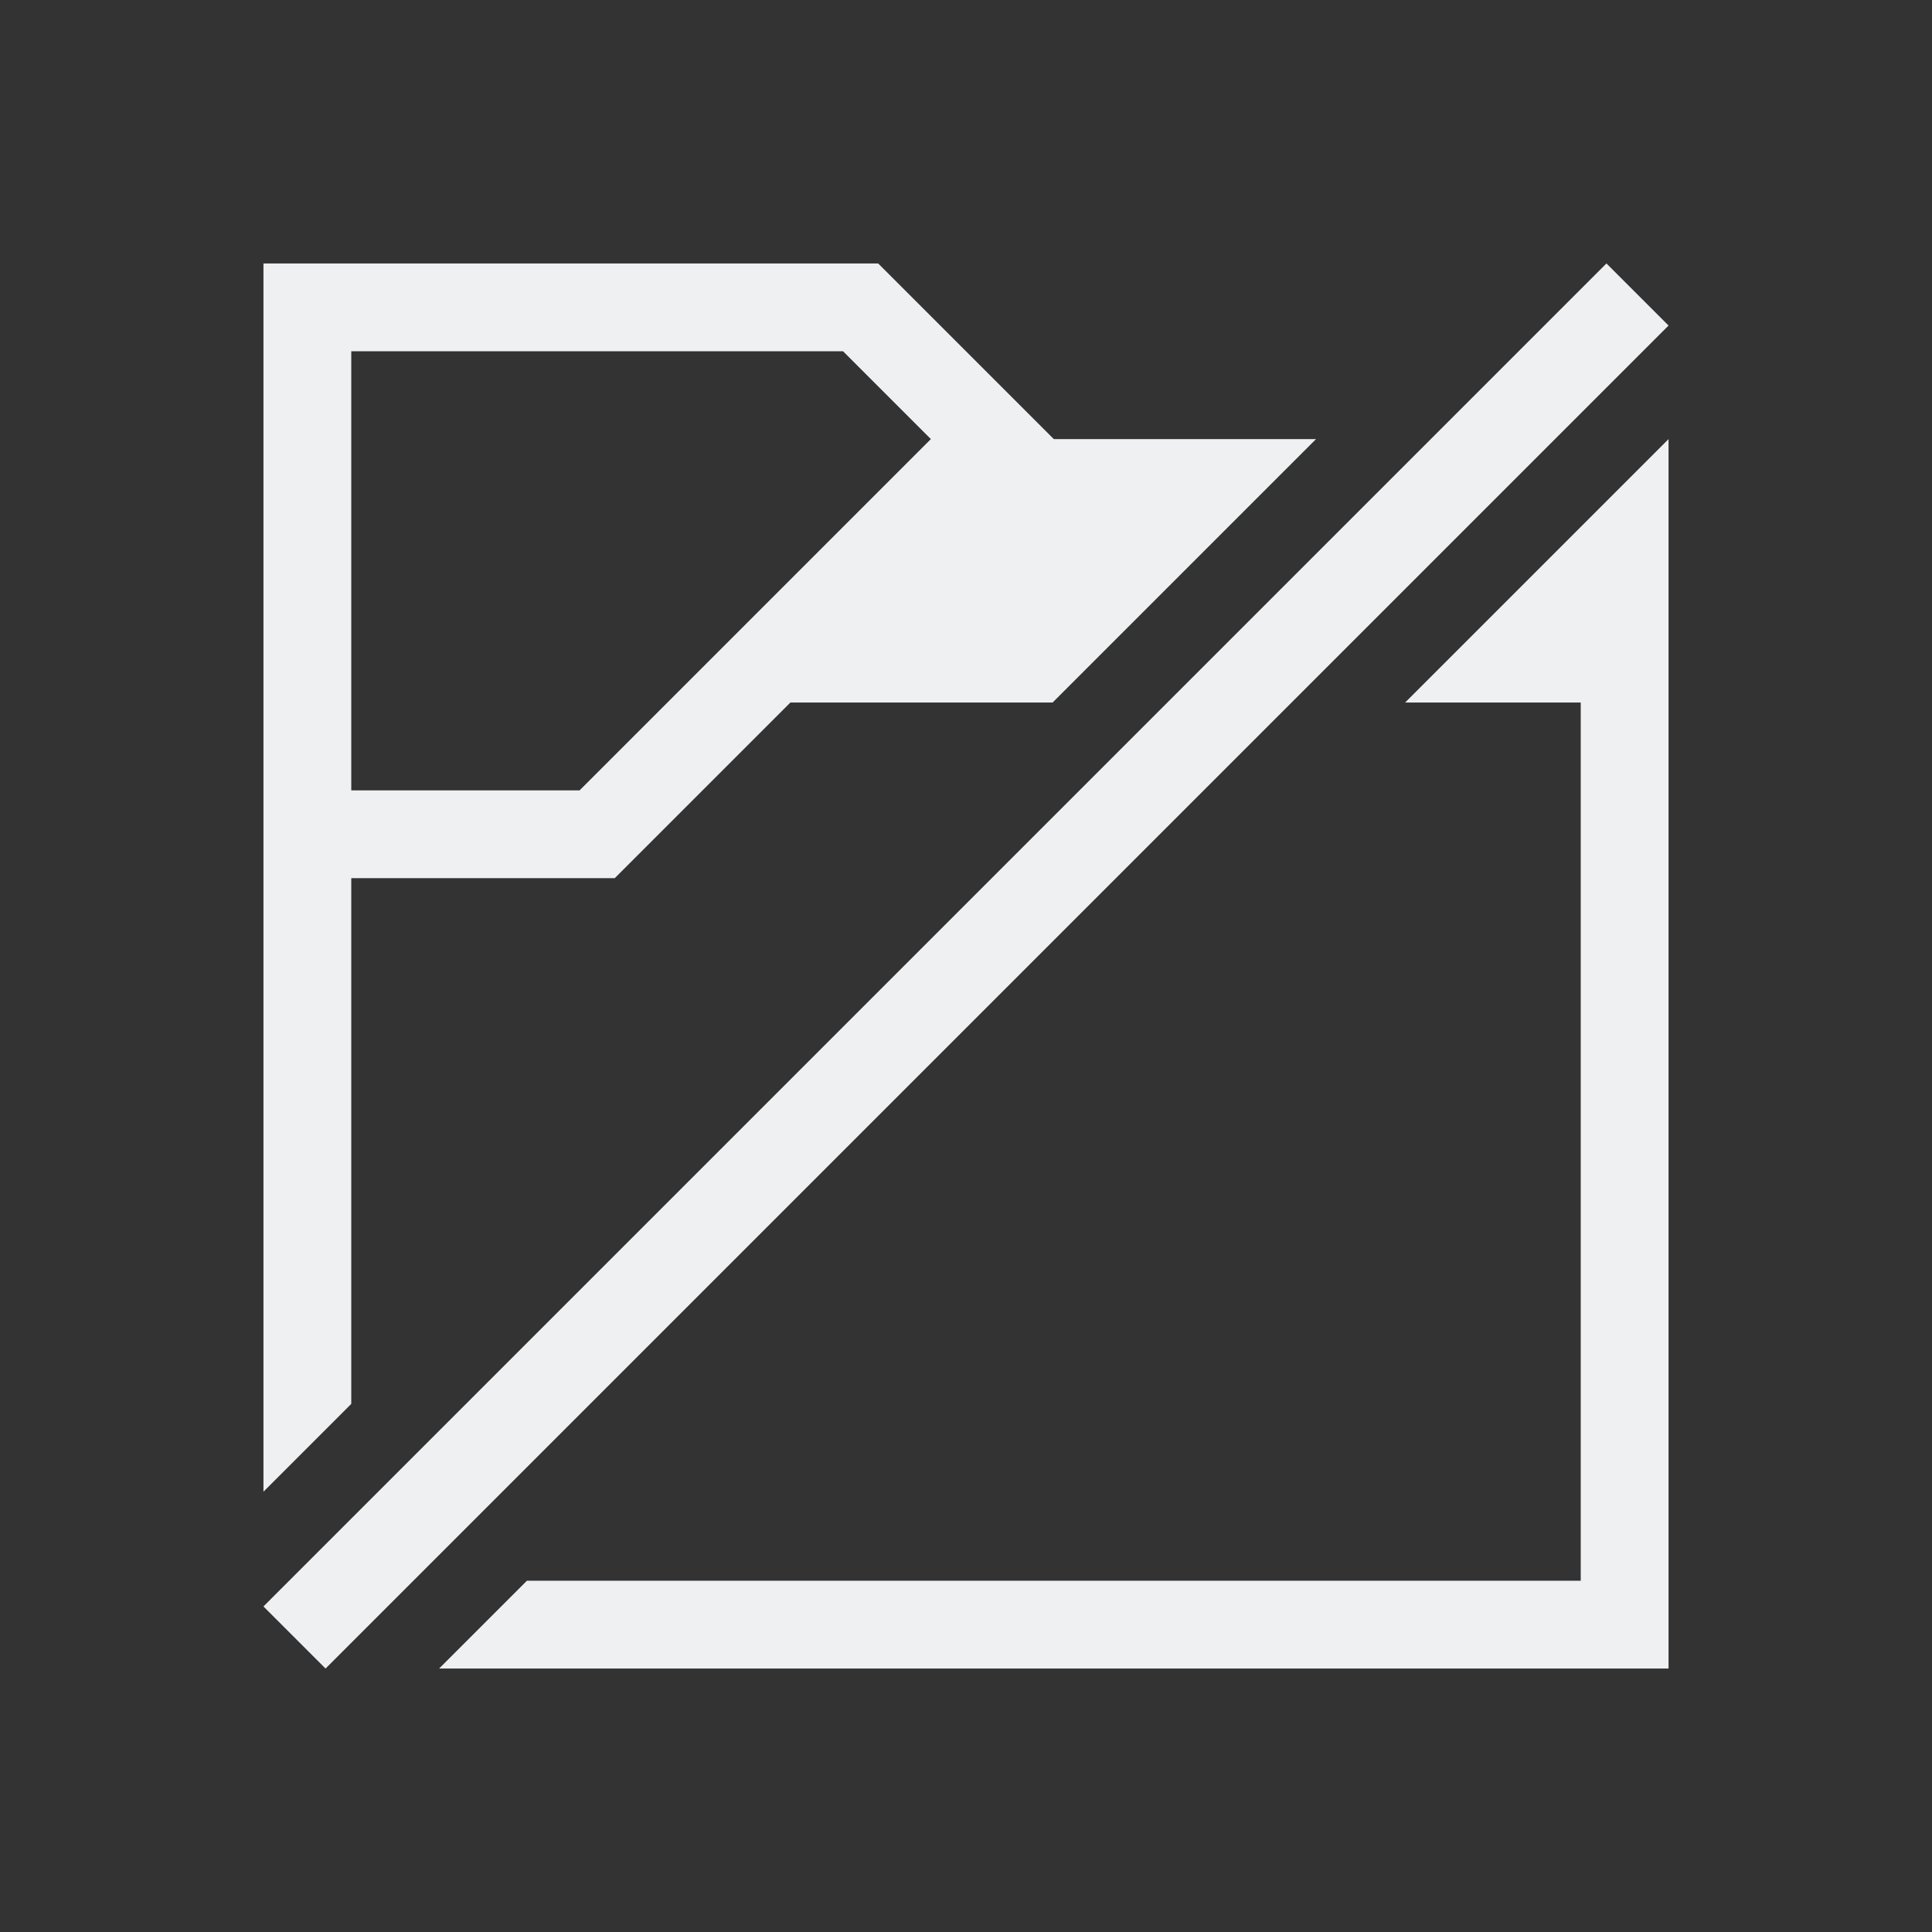 <?xml version="1.0" encoding="UTF-8" standalone="no"?>
<svg
   viewBox="0 0 22 22"
   version="1.1"
   id="svg1"
   xmlns="http://www.w3.org/2000/svg"
   xmlns:svg="http://www.w3.org/2000/svg">
  <rect x="0" y="0" width="22" height="22" fill="#333333" stroke="none"/>
  <defs
     id="defs3051">
    <style
       type="text/css"
       id="current-color-scheme">.ColorScheme-Text { color:#232629; }</style>
  </defs>
  <path
     d="M 18.293,3 3,18.293 3.707,19 19,3.707 Z"
     style="color:#eff0f1;fill:currentColor"
     id="path8" />
  <path
     d="m 3,3 v 1 12.986 l 1,-1 V 10 H 5.6 7 L 9,8 h 2.986 l 3,-3 H 12 L 10,3 H 4 Z M 4,4 H 7 9.6 L 10.6,5 6.6,9 H 4 Z m 15,1 -3,3 h 2 V 18 H 6 l -1,1 h 14 v -1 z"
     style="color:#eff0f1;fill:currentColor"
     id="path7" />
</svg>
